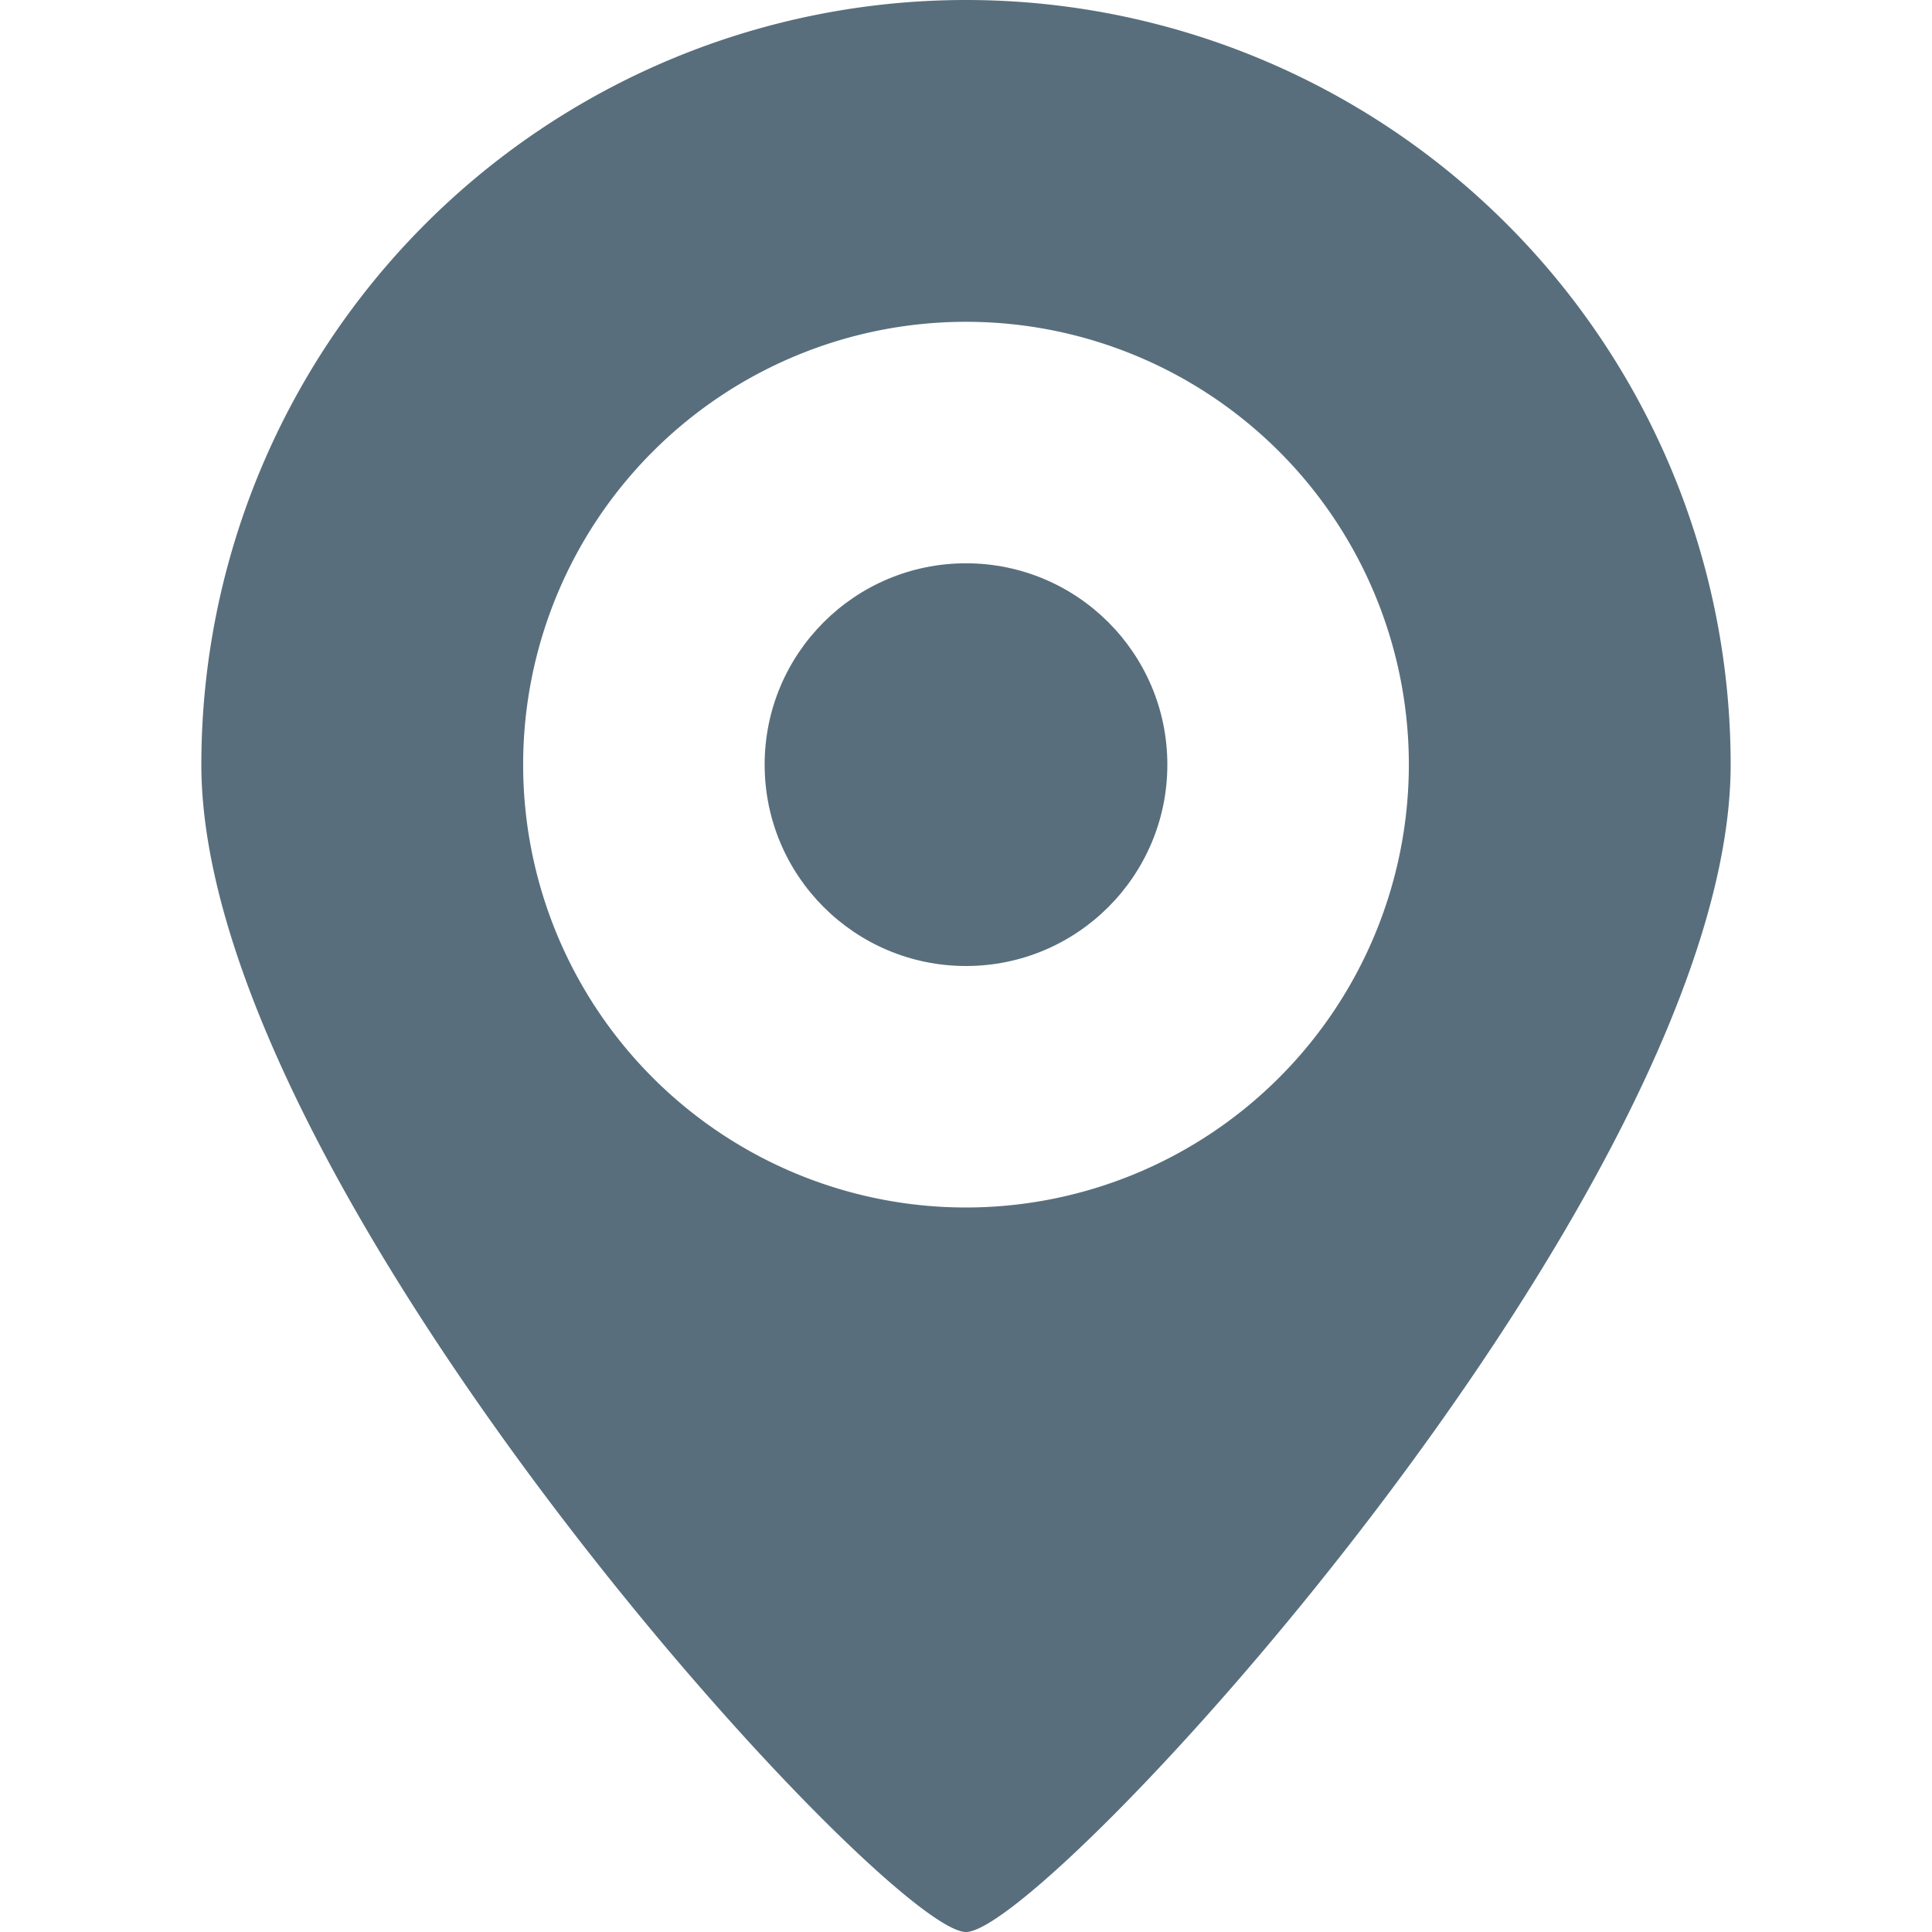 <svg id="图层_1" data-name="图层 1" xmlns="http://www.w3.org/2000/svg" viewBox="0 0 64 64" width="64px" height="64px">
  <defs>
    <style></style>
  </defs>
  <title>定位</title>
  <circle class="canChangeFill" style="fill:#586e7c;" cx="32" cy="25.33" r="6.67"/>
  <path class="canChangeFill" style="fill:#586e7c;" d="M32,0A25.33,25.33,0,0,0,6.67,25.33C6.67,39.32,29.33,64,32,64S57.33,39.32,57.33,25.33A25.33,25.33,0,0,0,32,0Zm0,40A14.67,14.67,0,1,1,46.67,25.33,14.68,14.68,0,0,1,32,40Z"/>
</svg>